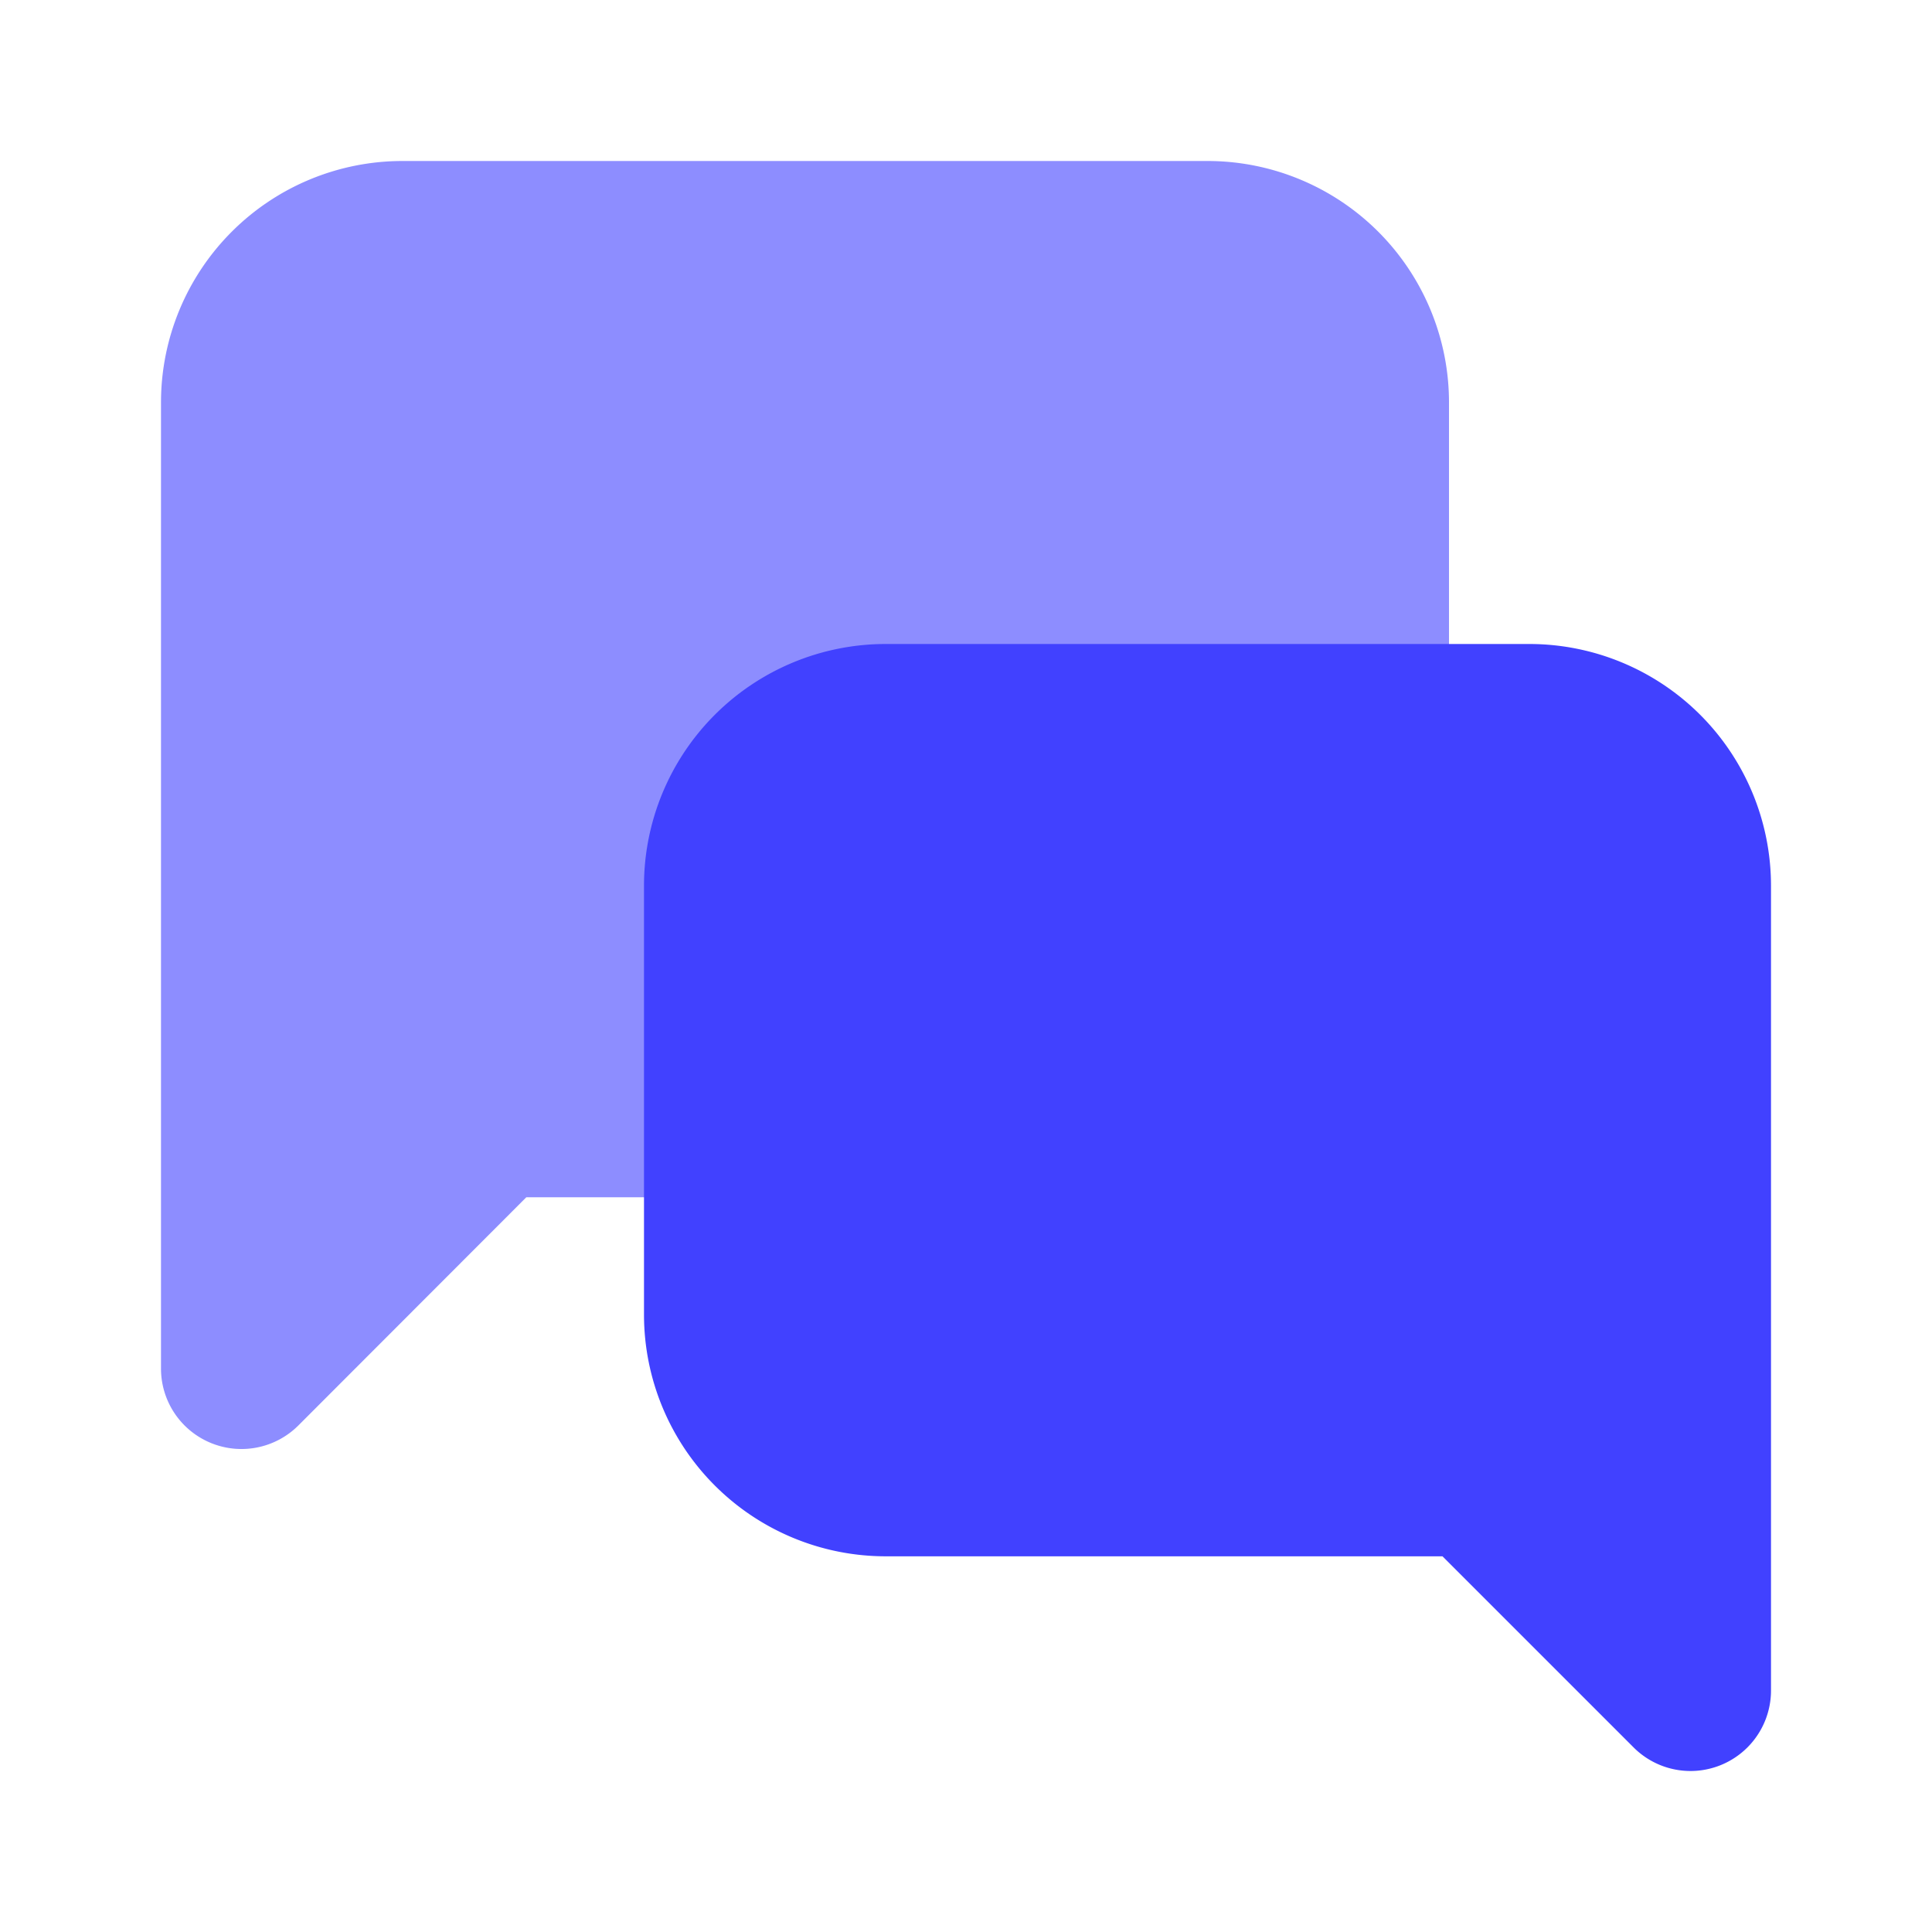 <svg xmlns="http://www.w3.org/2000/svg" viewBox="0 0 24 24"><path fill="#8d8dff" d="M2.617,17.924A.999.999,0,0,1,2,17V5A3,3,0,0,1,5,2H15a3,3,0,0,1,3,3v6.873a3,3,0,0,1-3,3H6.538L3.707,17.707a1.0 1,0,0,1-1.09.217Z"/><path fill="#4141ff" d="M21,22a1.0 1,0,0,1-.707-.293l-2.374-2.374H11a3.003,3.003,0,0,1-3-3V11a3.003,3.003,0,0,1,3-3h8a3.003,3.003,0,0,1,3,3V21a1,1,0,0,1-1,1Z"/></svg>